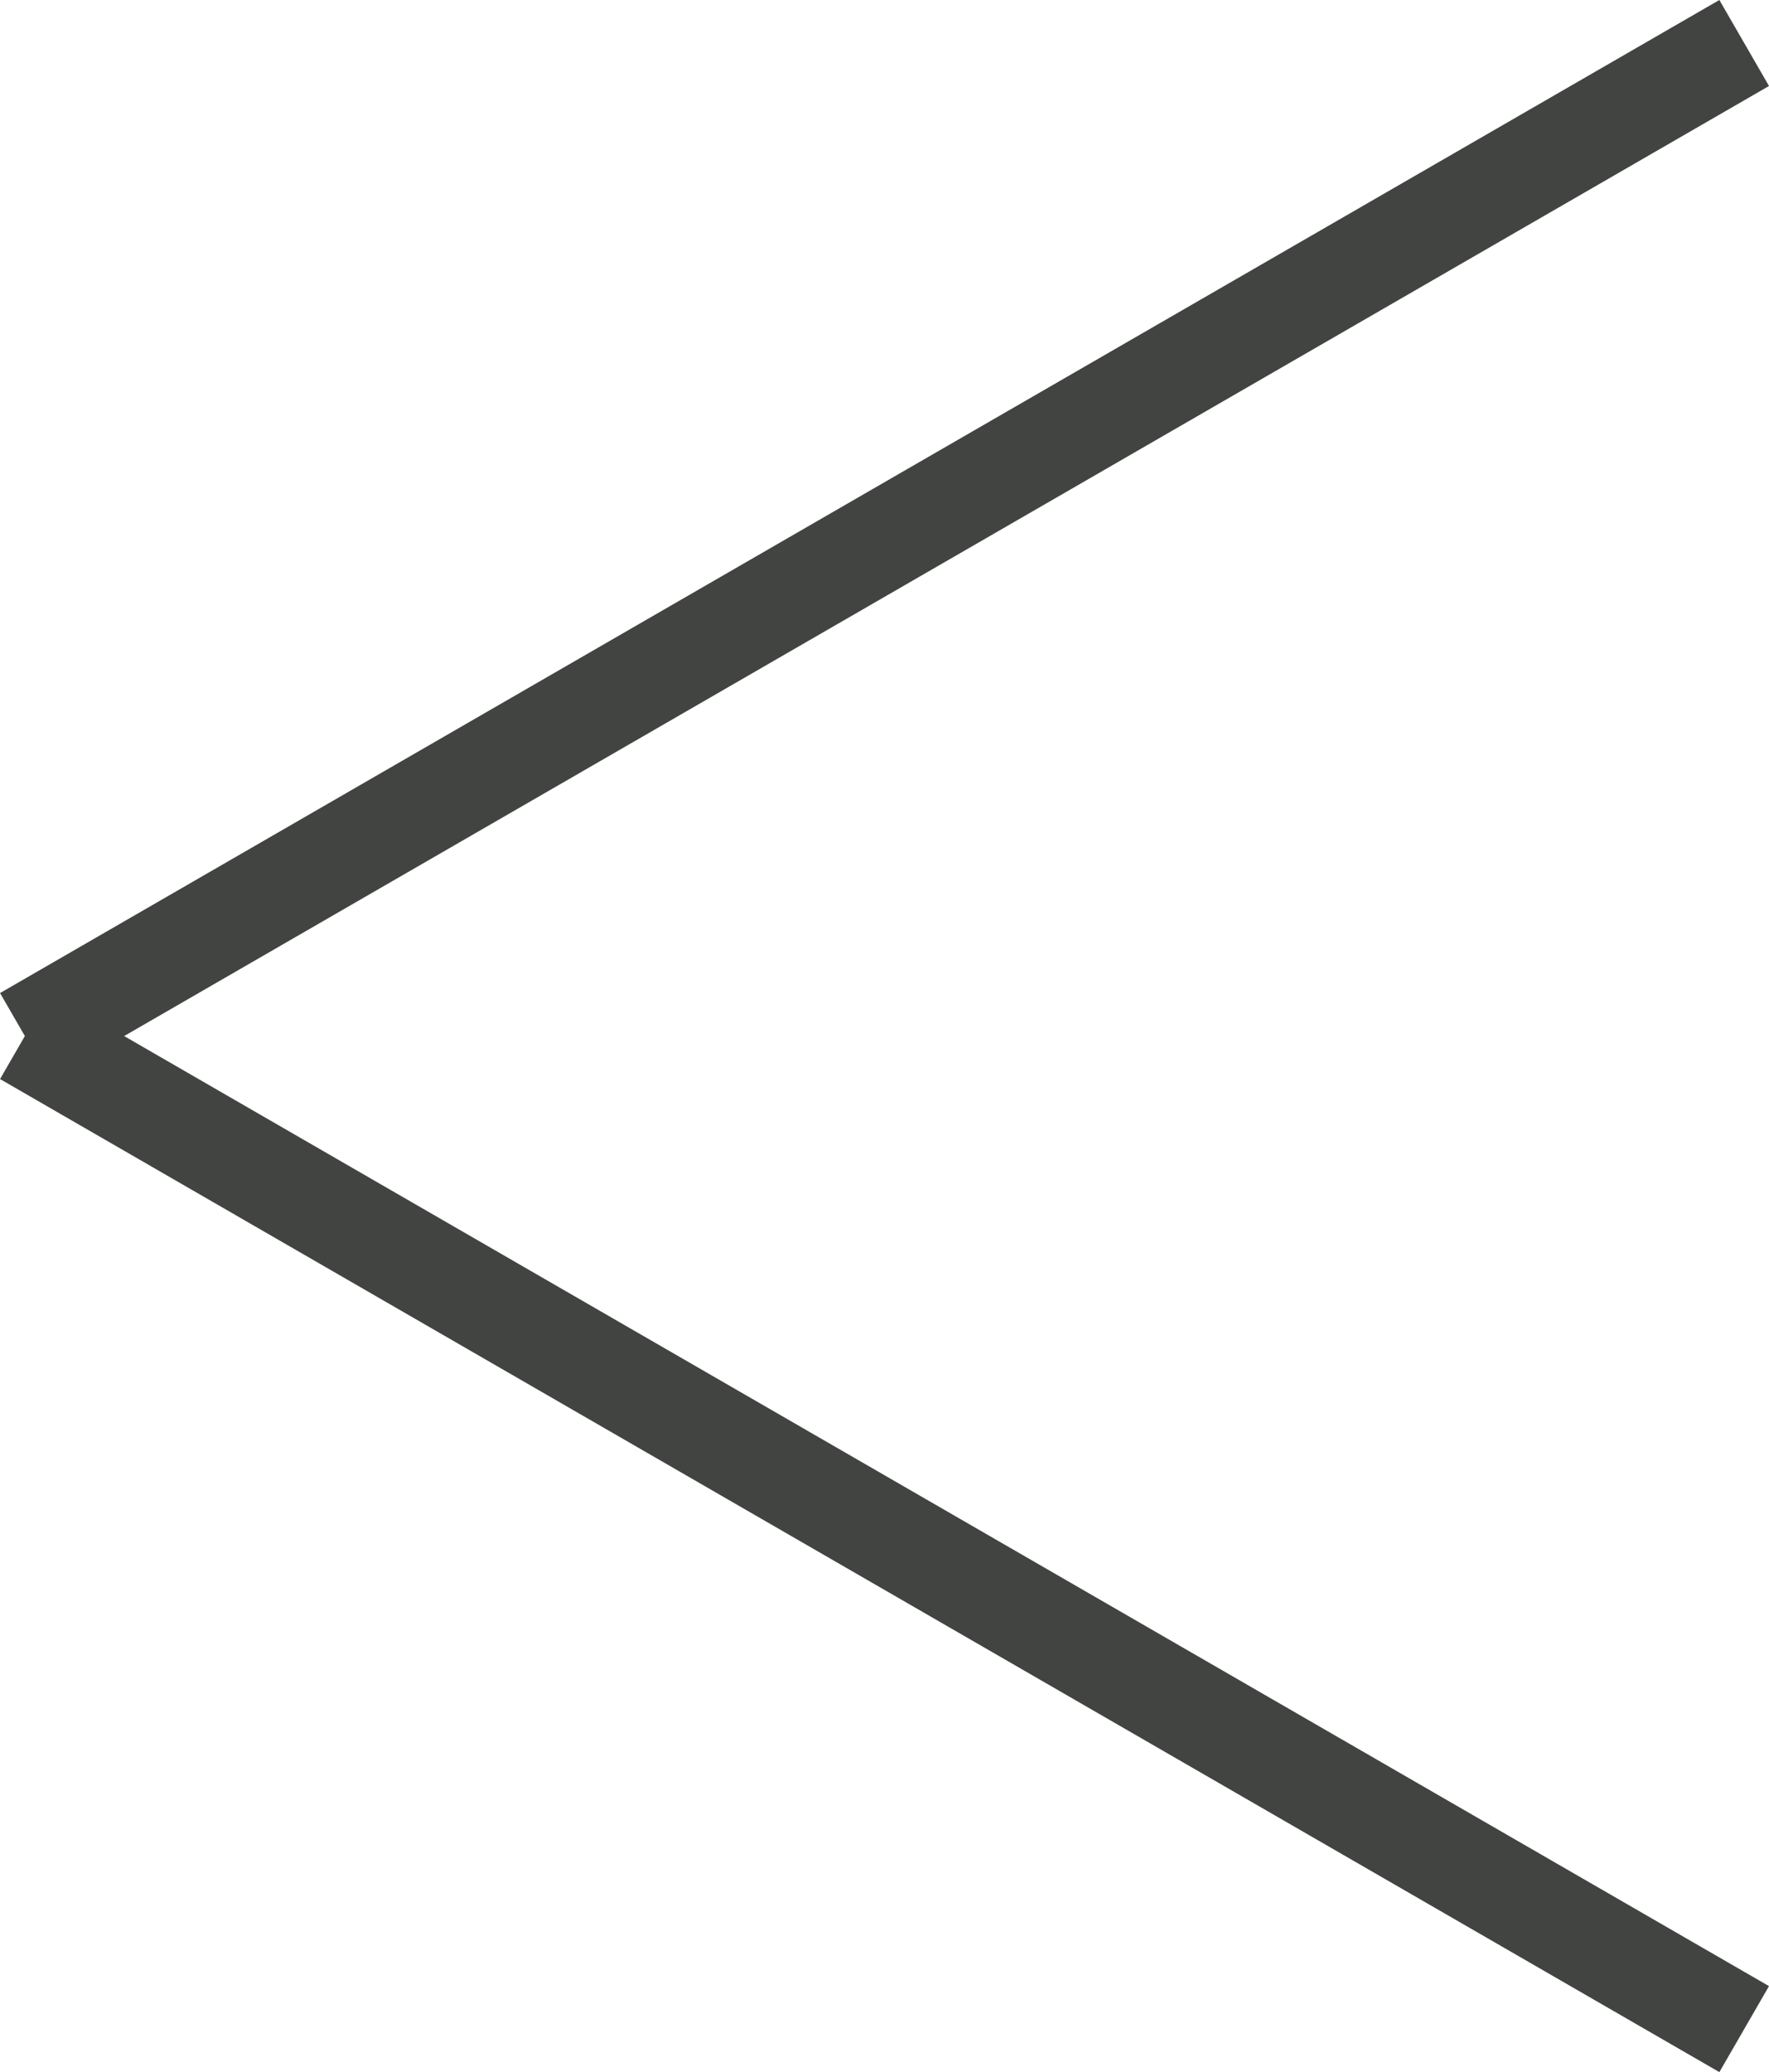 <svg xmlns="http://www.w3.org/2000/svg" width="17.821" height="20.866" viewBox="0 0 17.821 20.866">
  <g id="seta_esquerda" data-name="seta esquerda" transform="translate(0.25 0.433)">
    <path id="Caminho_9" data-name="Caminho 9" d="M0,0H20" transform="translate(17.321 0) rotate(150)" fill="#424441" stroke="#424441" stroke-width="1"/>
    <path id="Caminho_8" data-name="Caminho 8" d="M0,0H20" transform="translate(17.321 20) rotate(-150)" fill="#424441" stroke="#424441" stroke-width="1"/>
  </g>
</svg>
